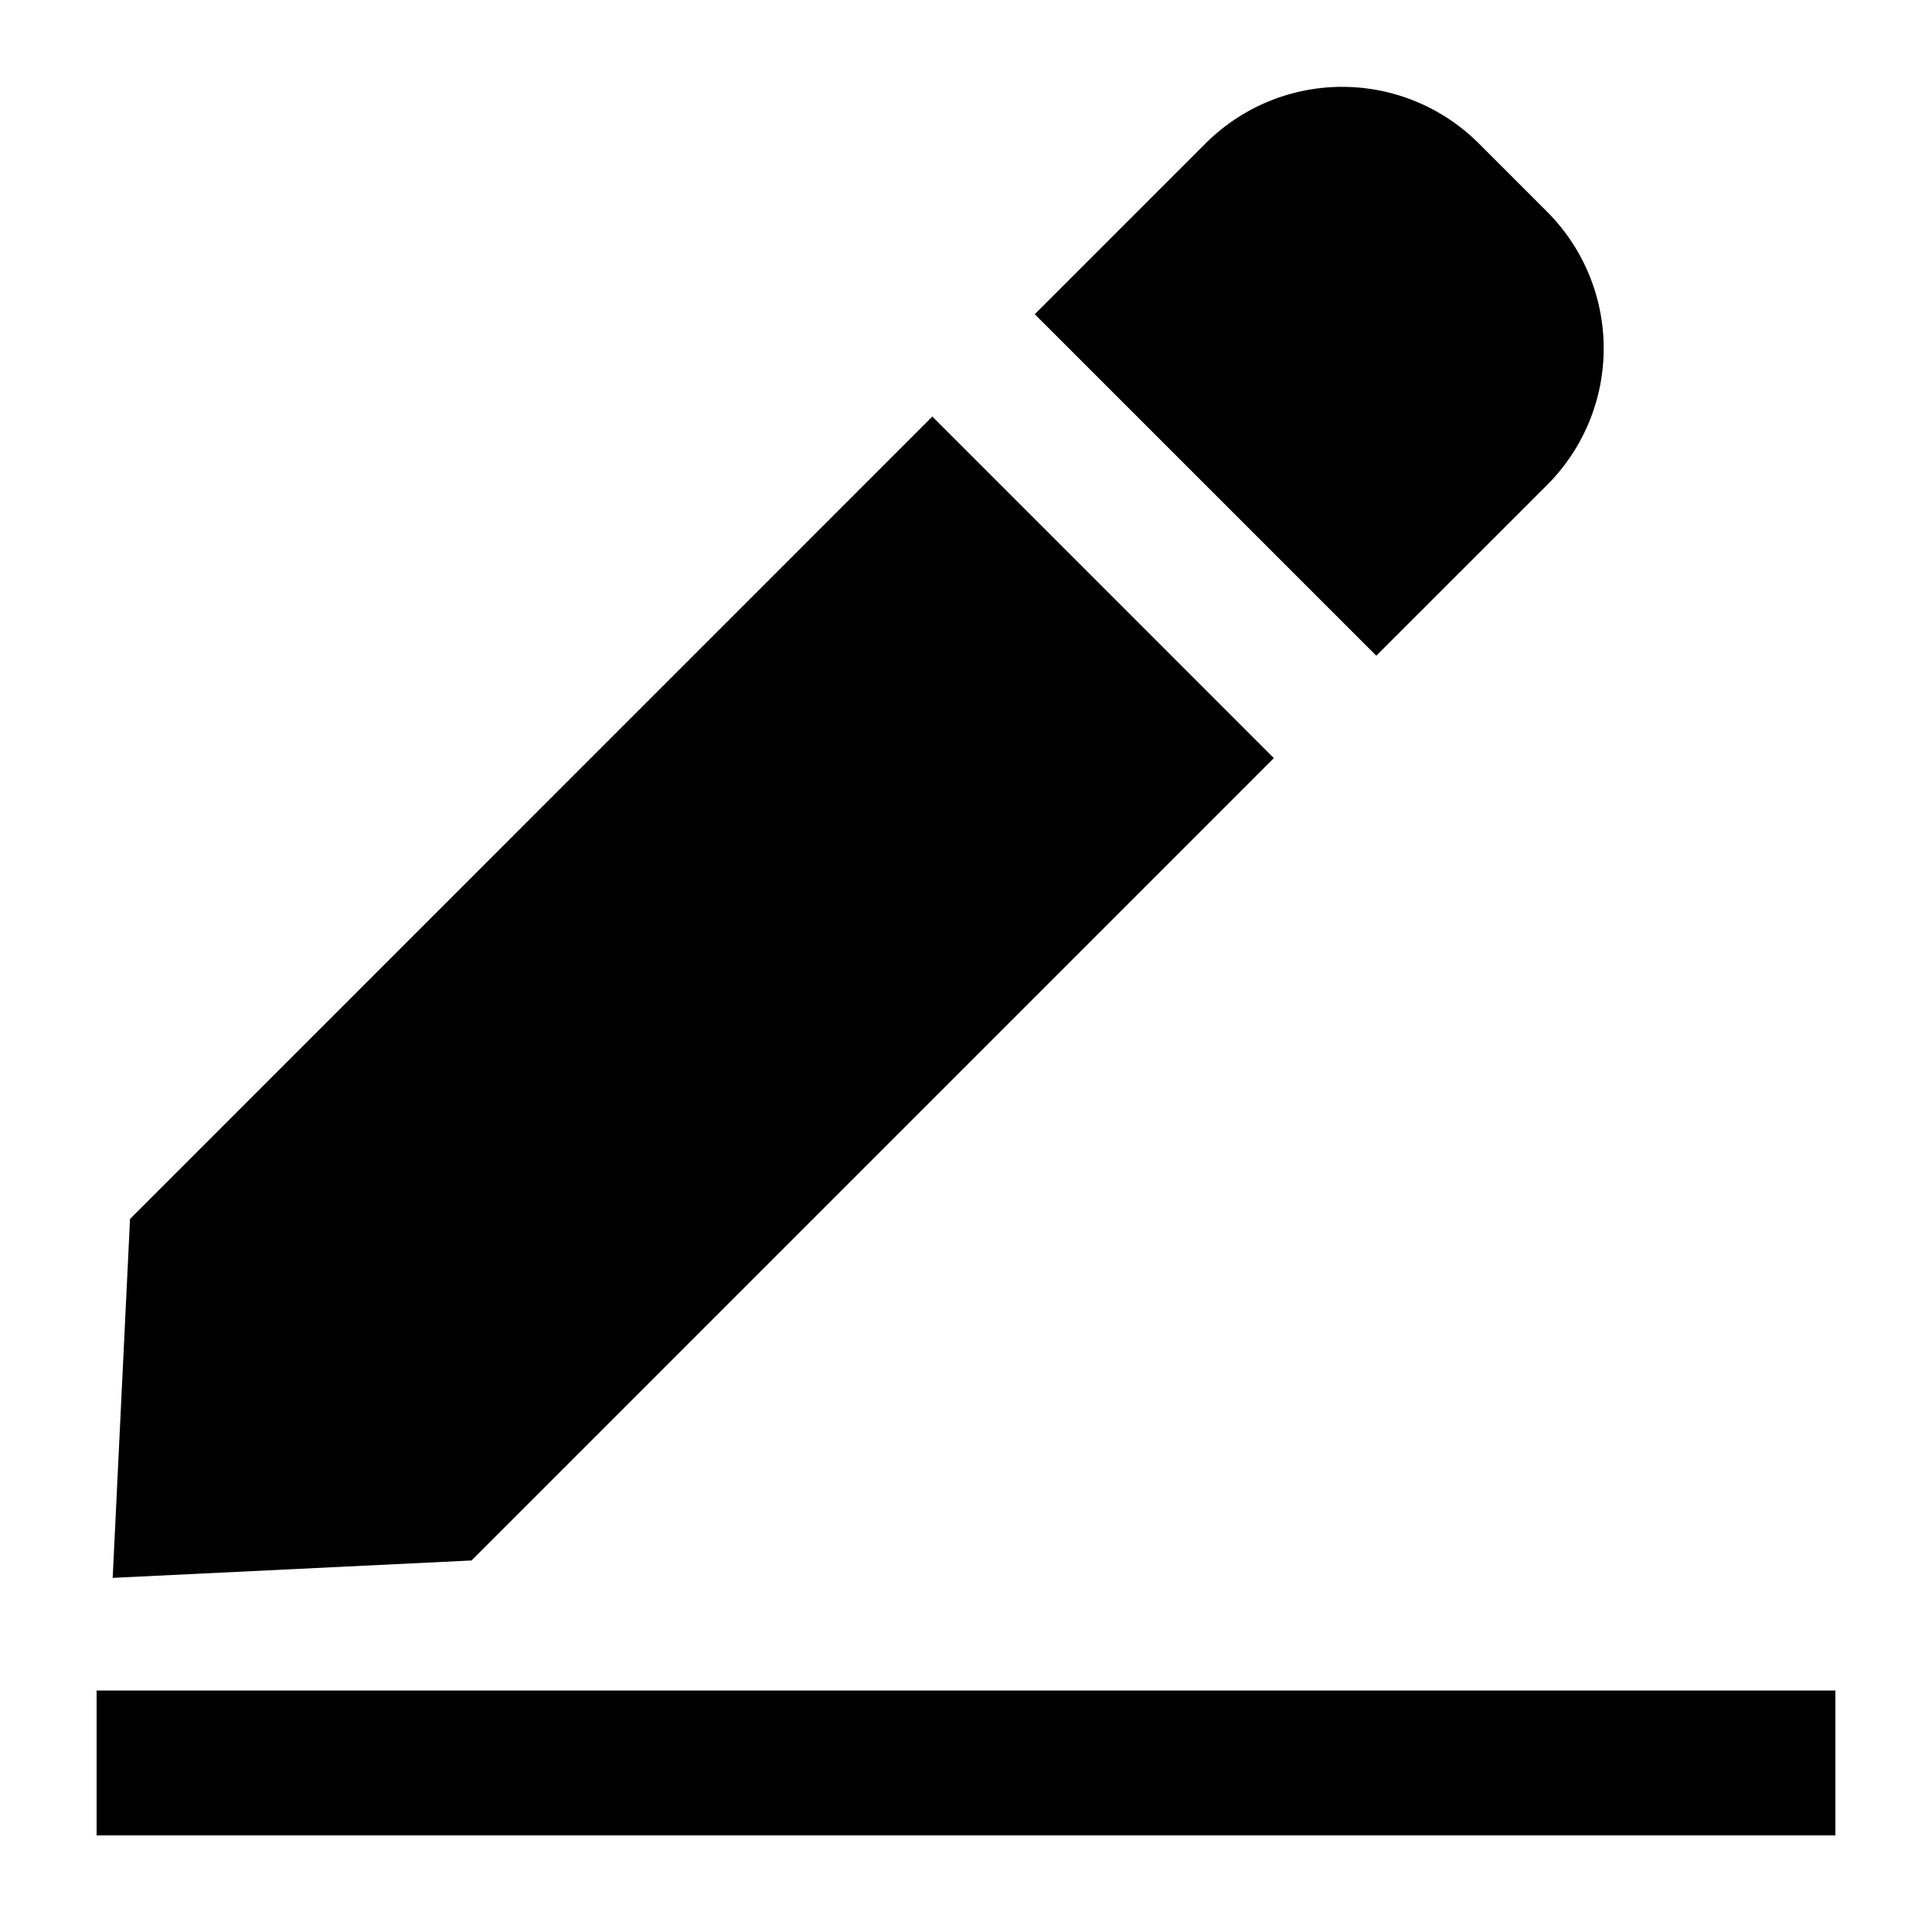 <?xml version="1.0" standalone="no"?><!DOCTYPE svg PUBLIC "-//W3C//DTD SVG 1.1//EN" "http://www.w3.org/Graphics/SVG/1.1/DTD/svg11.dtd"><svg class="icon" width="16px" height="16.00px" viewBox="0 0 1024 1024" version="1.1" xmlns="http://www.w3.org/2000/svg"><path d="M51.2 896h921.6v76.8H51.2zM494.157 220.8l180.992 181.018-425.216 425.267-190.208 9.216 9.19-190.208 425.216-425.293zM783.795 76.032l36.198 36.198a102.4 102.4 0 0 1 0 144.819l-90.522 90.496-181.018-180.992 90.522-90.522a102.4 102.4 0 0 1 144.819 0z" /></svg>